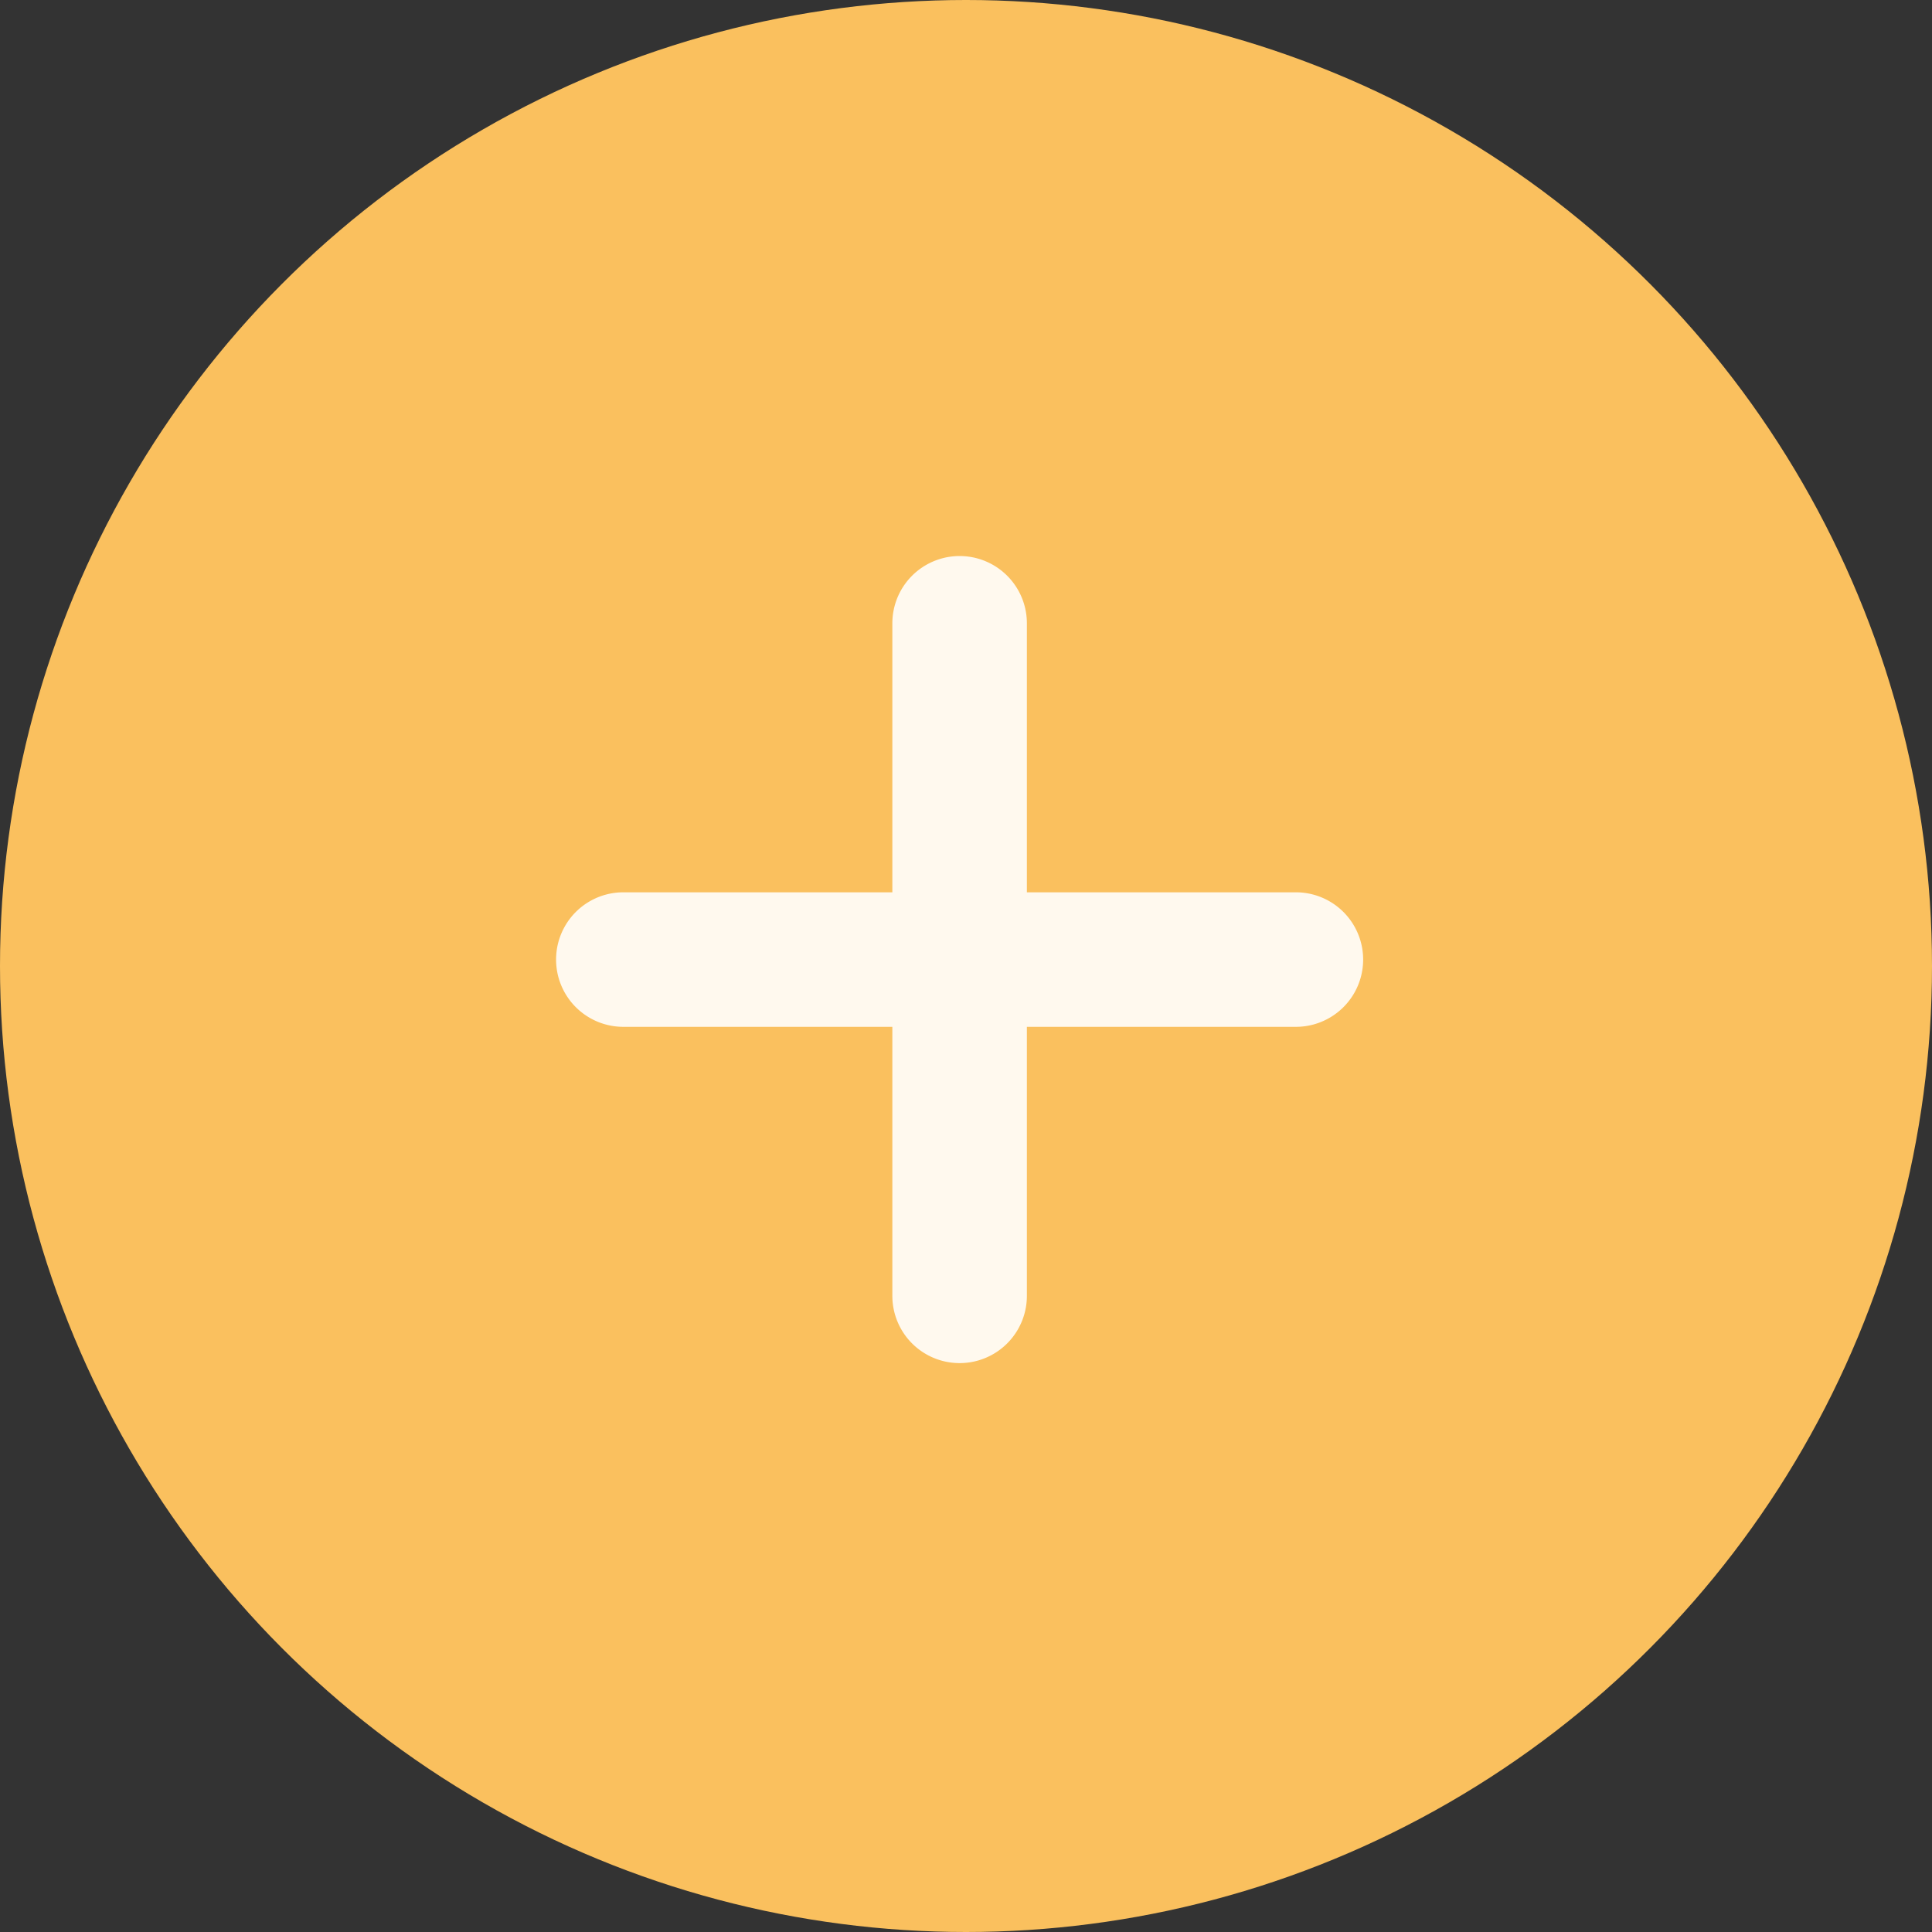 <svg xmlns="http://www.w3.org/2000/svg" width="38" height="38" viewBox="0 0 38 38">
  <rect x="0" y="0" width="38" height="38" fill="#333333" stroke="none"/>
  <g id="Group_2712" data-name="Group 2712" transform="translate(12967 12666)">
    <circle id="Ellipse_25" data-name="Ellipse 25" cx="19" cy="19" r="19" transform="translate(-12967 -12666)" fill="#fac05e"/>
    <g id="Group_2197" data-name="Group 2197" transform="translate(-12948.126 -12663) rotate(45)">
      <g id="Group_167" data-name="Group 167" transform="translate(0 11.224) rotate(-45)">
        <g id="Group_127" data-name="Group 127" transform="translate(0 0)">
          <path id="Path_1331" data-name="Path 1331" d="M14.551,6.614H9.26V1.323a1.323,1.323,0,1,0-2.646,0V6.614H1.323a1.323,1.323,0,1,0,0,2.646H6.614v5.291a1.323,1.323,0,1,0,2.646,0V9.26h5.291a1.323,1.323,0,1,0,0-2.646Z" transform="translate(0 0)" fill="#fff9ee"/>
        </g>
      </g>
    </g>
  </g>
</svg>
